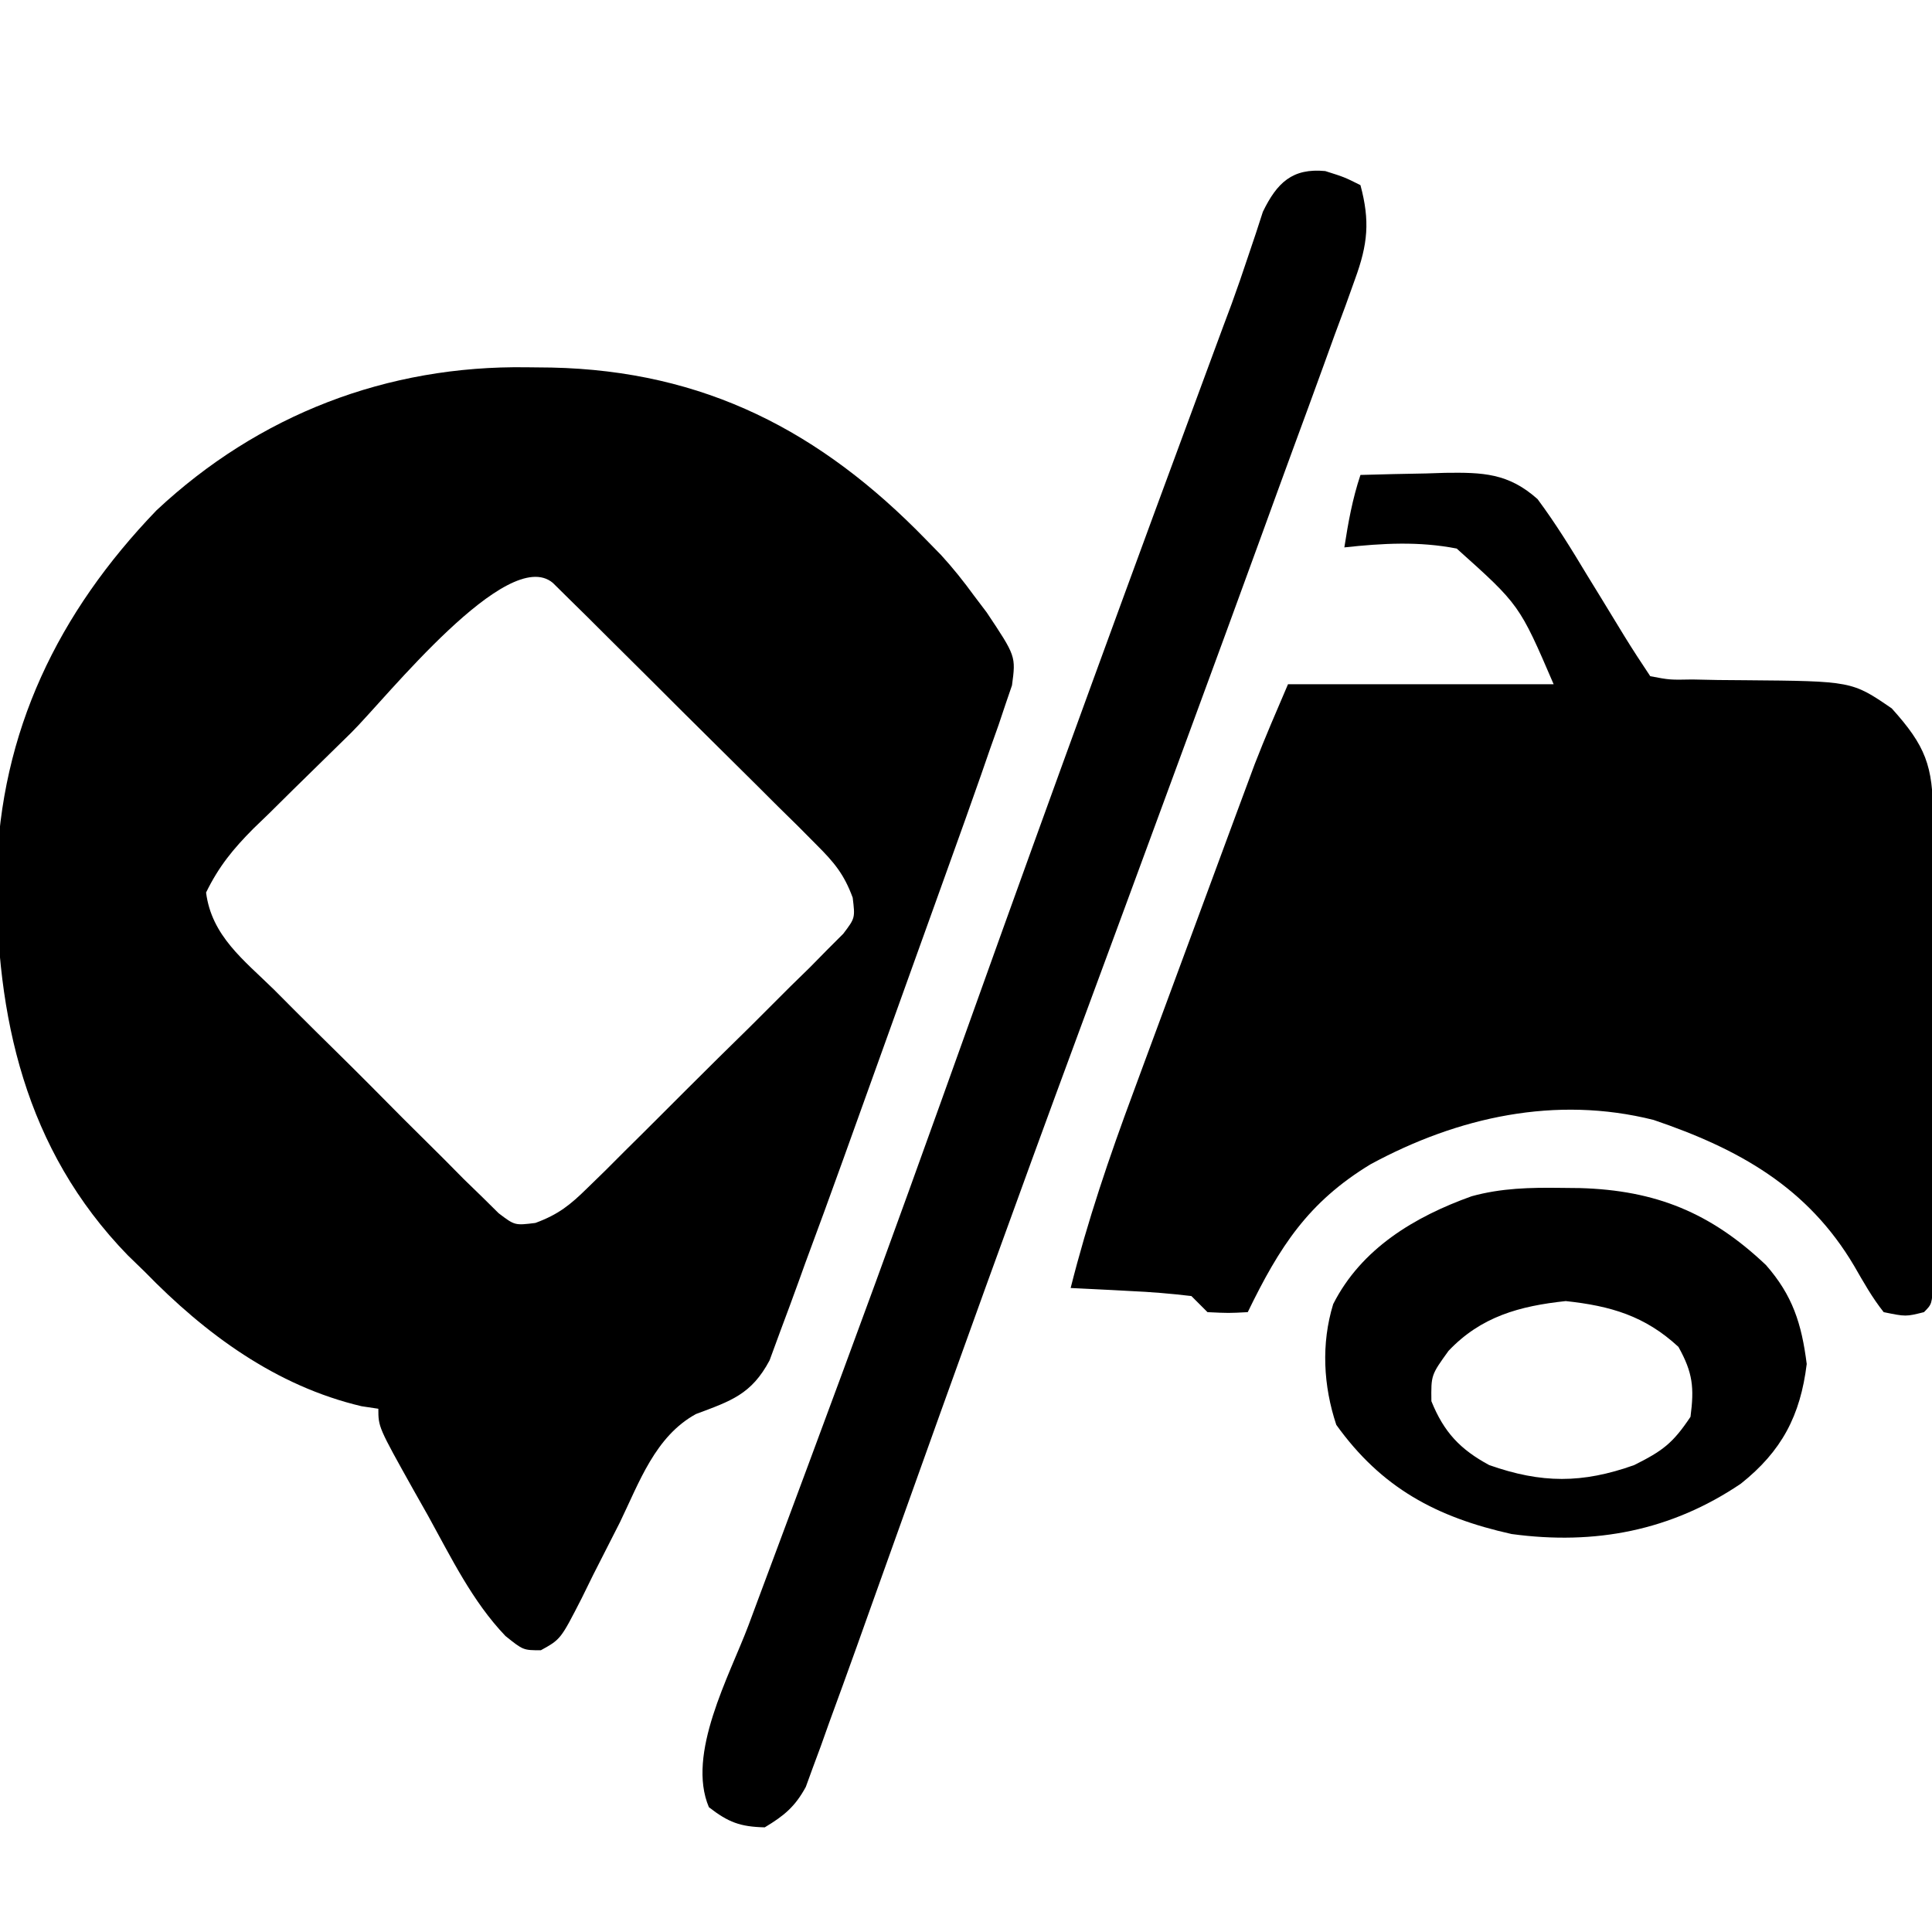 <svg width="209" height="209" viewBox="0 0 209 209" fill="none" xmlns="http://www.w3.org/2000/svg">
<g clip-path="url(#clip0_55_63)">
<rect width="209" height="209"/>
<path d="M56.985 39.732C57.865 39.741 58.744 39.751 59.65 39.761C76.222 40.115 88.788 46.658 100.146 58.346C100.966 59.184 100.966 59.184 101.803 60.04C103.096 61.455 104.244 62.892 105.371 64.442C105.822 65.038 106.273 65.634 106.738 66.248C109.899 70.988 109.899 70.988 109.475 74.14C109.253 74.788 109.031 75.435 108.803 76.102C108.419 77.247 108.419 77.247 108.028 78.415C107.726 79.264 107.424 80.113 107.113 80.987C106.789 81.924 106.465 82.859 106.131 83.824C104.992 87.079 103.829 90.326 102.66 93.57C102.227 94.776 101.794 95.982 101.361 97.188C100.457 99.705 99.552 102.222 98.645 104.739C97.497 107.924 96.354 111.111 95.212 114.299C94.319 116.789 93.424 119.277 92.528 121.766C92.107 122.938 91.686 124.111 91.265 125.284C89.895 129.106 88.495 132.915 87.083 136.721C86.87 137.315 86.656 137.91 86.436 138.523C85.785 140.33 85.115 142.13 84.44 143.929C83.852 145.529 83.852 145.529 83.252 147.161C81.289 150.854 79.057 151.556 75.29 152.966C70.889 155.375 69.163 160.339 67.054 164.696C66.093 166.586 65.131 168.475 64.17 170.364C63.76 171.198 63.35 172.032 62.928 172.891C60.651 177.339 60.651 177.339 58.509 178.521C56.604 178.521 56.604 178.521 54.679 176.98C51.093 173.23 48.808 168.495 46.318 163.989C45.797 163.068 45.277 162.147 44.741 161.198C40.929 154.38 40.929 154.38 40.929 152.396C40.331 152.306 39.733 152.216 39.116 152.124C29.846 149.94 22.194 144.293 15.675 137.592C15.059 136.993 14.443 136.395 13.807 135.779C2.719 124.351 -0.464 110 -0.364 94.549C0.037 79.107 6.284 66.274 16.924 55.213C27.992 44.852 41.885 39.51 56.985 39.732ZM37.998 79.26C36.789 80.454 35.575 81.644 34.357 82.829C32.584 84.555 30.824 86.295 29.067 88.039C28.25 88.827 28.25 88.827 27.416 89.631C25.218 91.84 23.665 93.737 22.292 96.552C22.894 101.245 26.365 103.847 29.642 107.055C30.73 108.148 30.73 108.148 31.841 109.264C33.378 110.802 34.923 112.332 36.475 113.855C38.854 116.195 41.2 118.562 43.545 120.935C45.041 122.424 46.539 123.911 48.039 125.397C48.743 126.109 49.447 126.82 50.172 127.554C50.837 128.2 51.502 128.845 52.188 129.511C52.768 130.085 53.349 130.659 53.948 131.25C55.691 132.571 55.691 132.571 57.916 132.296C60.394 131.383 61.677 130.358 63.553 128.508C64.201 127.877 64.849 127.246 65.516 126.596C66.201 125.91 66.886 125.223 67.592 124.516C68.658 123.46 68.658 123.46 69.746 122.383C71.246 120.894 72.74 119.401 74.23 117.903C76.519 115.609 78.83 113.338 81.144 111.069C82.597 109.62 84.048 108.17 85.498 106.718C86.542 105.699 86.542 105.699 87.606 104.659C88.237 104.017 88.868 103.375 89.519 102.713C90.08 102.153 90.641 101.593 91.219 101.016C92.511 99.31 92.511 99.31 92.242 97.104C91.309 94.571 90.238 93.29 88.329 91.389C87.672 90.727 87.015 90.064 86.338 89.382C85.624 88.681 84.91 87.979 84.175 87.257C83.446 86.528 82.717 85.8 81.965 85.05C80.424 83.514 78.879 81.982 77.329 80.454C74.949 78.106 72.584 75.744 70.219 73.38C68.722 71.891 67.224 70.402 65.724 68.915C64.656 67.85 64.656 67.85 63.566 66.763C62.907 66.114 62.247 65.466 61.568 64.798C60.986 64.223 60.405 63.648 59.806 63.056C54.9 58.933 41.775 75.516 37.998 79.26Z" fill="currentColor"/>
<path d="M147.171 51.379C149.548 51.308 151.923 51.257 154.301 51.216C154.97 51.194 155.64 51.172 156.33 51.15C160.402 51.097 163.166 51.172 166.329 53.992C168.302 56.647 170.014 59.431 171.717 62.265C172.182 63.02 172.646 63.776 173.124 64.554C173.984 65.954 174.841 67.357 175.691 68.763C176.601 70.247 177.556 71.702 178.521 73.15C180.626 73.551 180.626 73.551 183.079 73.504C184.45 73.532 184.45 73.532 185.848 73.562C186.807 73.569 187.765 73.577 188.753 73.585C200.335 73.682 200.335 73.682 204.646 76.633C208.315 80.7 209.109 82.846 209.113 88.269C209.115 89.121 209.115 89.121 209.117 89.99C209.121 91.871 209.119 93.751 209.116 95.632C209.116 96.935 209.117 98.239 209.118 99.542C209.119 102.275 209.118 105.008 209.114 107.741C209.109 111.251 209.111 114.761 209.117 118.272C209.12 120.963 209.119 123.655 209.117 126.346C209.116 127.641 209.117 128.936 209.119 130.231C209.121 132.036 209.118 133.842 209.113 135.648C209.112 136.677 209.111 137.706 209.111 138.767C209 141.075 209 141.075 208.129 141.946C206.17 142.436 206.17 142.436 203.775 141.946C202.527 140.376 201.596 138.706 200.594 136.969C195.556 128.426 188.07 124.271 178.878 121.151C168.31 118.495 157.727 120.817 148.256 125.954C141.512 130.048 138.417 134.87 134.979 141.946C132.911 142.055 132.911 142.055 130.625 141.946C130.05 141.371 129.475 140.796 128.883 140.204C126.646 139.938 124.488 139.759 122.243 139.66C121.628 139.626 121.013 139.593 120.379 139.558C118.86 139.476 117.34 139.404 115.821 139.333C117.641 132.102 119.999 125.16 122.597 118.175C122.993 117.101 123.389 116.027 123.797 114.921C124.629 112.666 125.463 110.412 126.3 108.159C127.367 105.286 128.428 102.412 129.488 99.537C130.509 96.768 131.533 94.001 132.557 91.233C132.935 90.209 133.314 89.185 133.704 88.13C134.061 87.167 134.419 86.205 134.787 85.213C135.098 84.374 135.409 83.534 135.73 82.67C136.86 79.758 138.103 76.891 139.333 74.021C148.817 74.021 158.3 74.021 168.071 74.021C164.373 65.427 164.373 65.427 157.583 59.342C153.512 58.542 149.531 58.769 145.429 59.217C145.852 56.497 146.299 53.995 147.171 51.379Z" fill="currentColor"/>
<path d="M143.361 18.505C145.429 19.158 145.429 19.158 147.171 20.029C148.219 23.924 147.962 26.423 146.592 30.176C146.249 31.133 145.906 32.09 145.553 33.076C144.977 34.628 144.977 34.628 144.388 36.211C143.987 37.316 143.588 38.421 143.189 39.526C142.108 42.513 141.011 45.495 139.912 48.475C138.753 51.627 137.608 54.785 136.46 57.941C133.882 65.027 131.283 72.105 128.678 79.18C128.042 80.908 127.406 82.636 126.77 84.365C123.406 93.51 120.036 102.653 116.654 111.791C109.923 129.993 103.357 148.252 96.827 166.527C96.004 168.83 95.18 171.133 94.356 173.435C93.795 175.003 93.236 176.572 92.677 178.141C91.695 180.885 90.699 183.622 89.696 186.358C89.248 187.617 89.248 187.617 88.791 188.901C88.503 189.678 88.214 190.455 87.917 191.255C87.671 191.931 87.425 192.607 87.171 193.304C86.005 195.449 84.812 196.429 82.729 197.679C80.062 197.614 78.793 197.132 76.688 195.502C74.237 189.735 78.898 181.32 80.97 175.823C81.319 174.885 81.668 173.947 82.027 172.98C82.784 170.943 83.543 168.908 84.305 166.873C86.389 161.298 88.456 155.716 90.522 150.134C90.738 149.551 90.954 148.969 91.176 148.369C95.936 135.52 100.568 122.627 105.183 109.726C113.79 85.667 122.558 61.67 131.437 37.71C131.739 36.894 132.041 36.079 132.352 35.239C132.644 34.457 132.937 33.675 133.238 32.869C133.846 31.199 134.426 29.519 134.985 27.832C135.274 26.976 135.562 26.12 135.859 25.238C136.11 24.468 136.36 23.698 136.617 22.905C138.144 19.764 139.809 18.167 143.361 18.505Z" fill="currentColor"/>
<path d="M168.833 128.502C169.52 128.51 170.208 128.517 170.916 128.524C179.107 128.761 185.05 131.175 191.036 136.847C193.922 140.135 194.892 143.183 195.448 147.552C194.761 153.14 192.749 156.982 188.318 160.505C180.8 165.582 172.559 167.175 163.523 165.948C155.372 164.135 149.447 160.952 144.558 154.137C143.154 149.926 142.907 145.362 144.222 141.075C147.27 135.058 153.033 131.617 159.201 129.408C162.41 128.524 165.52 128.457 168.833 128.502ZM156.696 146.137C154.81 148.753 154.81 148.753 154.845 151.579C156.205 154.943 157.964 156.798 161.104 158.492C166.76 160.484 171.167 160.489 176.779 158.492C179.841 156.961 180.954 156.149 182.875 153.267C183.287 150.109 183.13 148.498 181.569 145.701C177.946 142.35 174.233 141.269 169.377 140.748C164.396 141.282 160.223 142.414 156.696 146.137Z" fill="currentColor"/>
</g>
<defs>
<clipPath id="clip0_55_63">
<rect width="209" height="209"/>
</clipPath>
</defs>
</svg>
